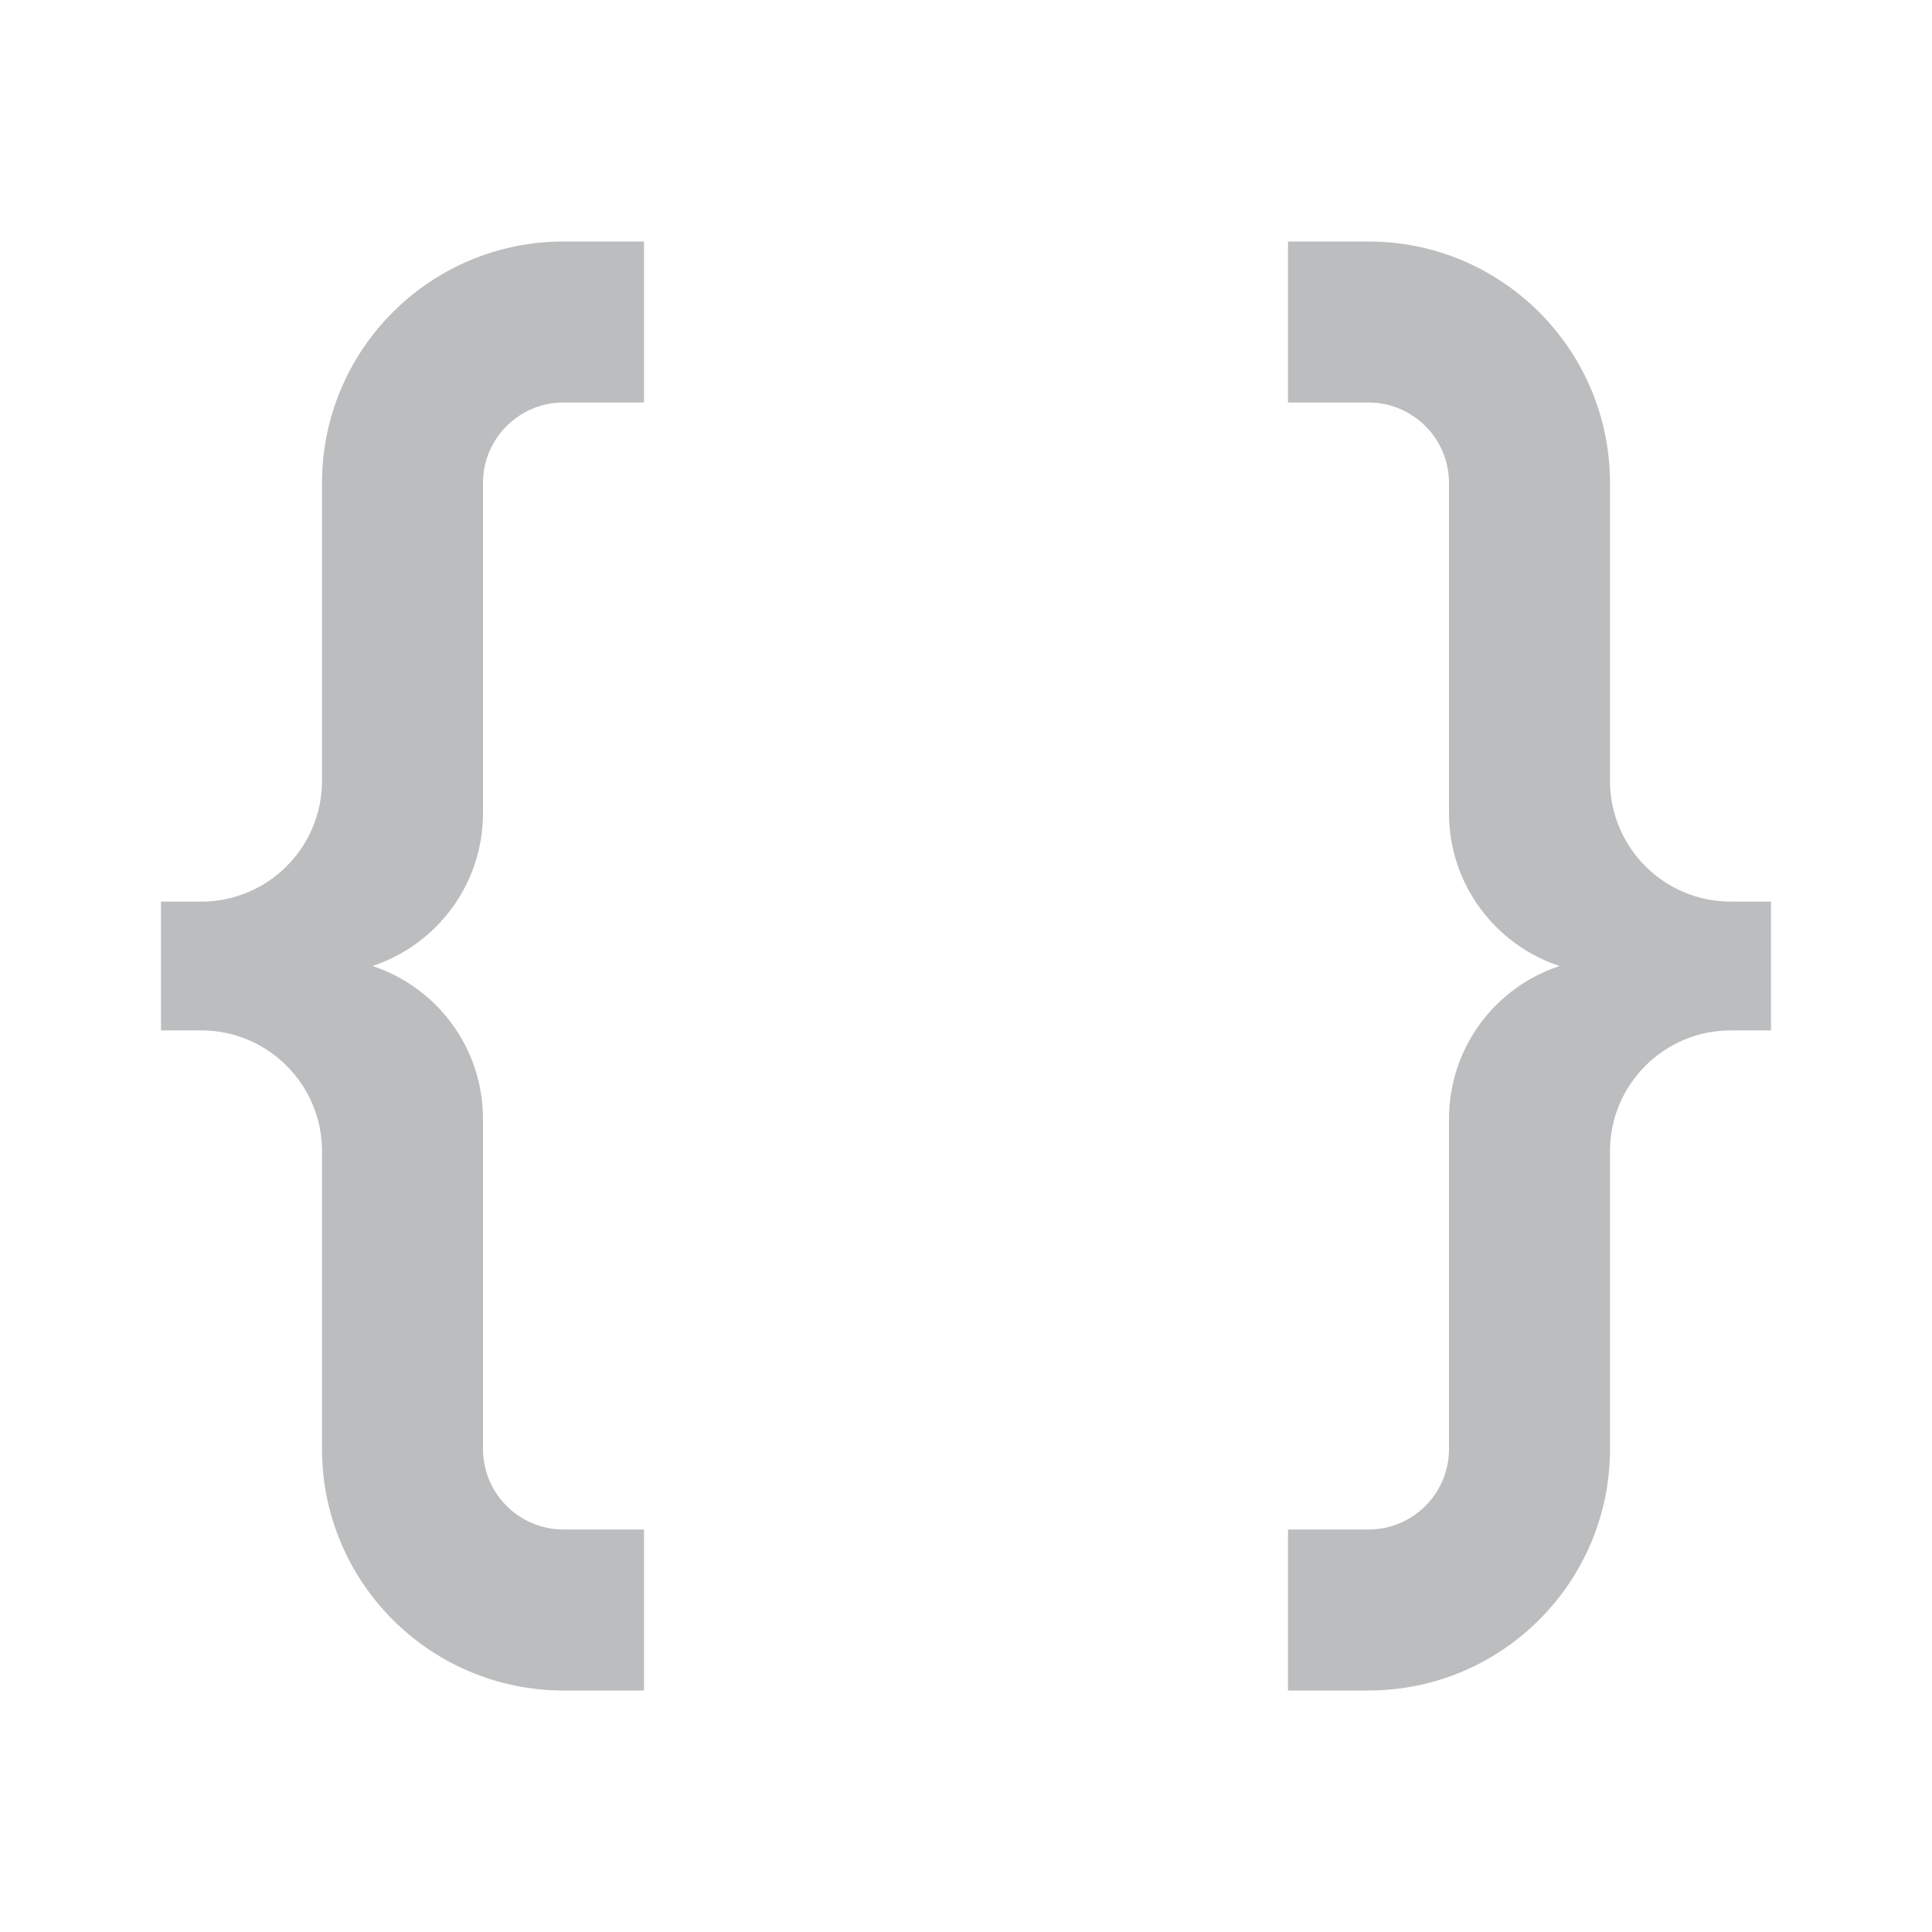 <svg width="12" height="12" viewBox="0 0 12 12" fill="none" xmlns="http://www.w3.org/2000/svg">
<path d="M2 9V7.15C2 6.736 1.664 6.4 1.25 6.4H1V5.6H1.25C1.664 5.6 2 5.264 2 4.85V3C2 2.172 2.672 1.5 3.5 1.5H4V2.5H3.5C3.224 2.5 3 2.724 3 3V5.05C3 5.493 2.712 5.869 2.313 6C2.712 6.131 3 6.507 3 6.95V9C3 9.276 3.224 9.5 3.5 9.5H4V10.5H3.5C2.672 10.5 2 9.828 2 9ZM10 7.15V9C10 9.828 9.328 10.5 8.5 10.5H8V9.5H8.5C8.776 9.5 9 9.276 9 9V6.95C9 6.507 9.288 6.131 9.687 6C9.288 5.869 9 5.493 9 5.05V3C9 2.724 8.776 2.5 8.5 2.5H8V1.5H8.5C9.328 1.5 10 2.172 10 3V4.85C10 5.264 10.336 5.6 10.75 5.6H11V6.4H10.75C10.336 6.4 10 6.736 10 7.15Z" fill="#BCBDBE"/>
</svg>
